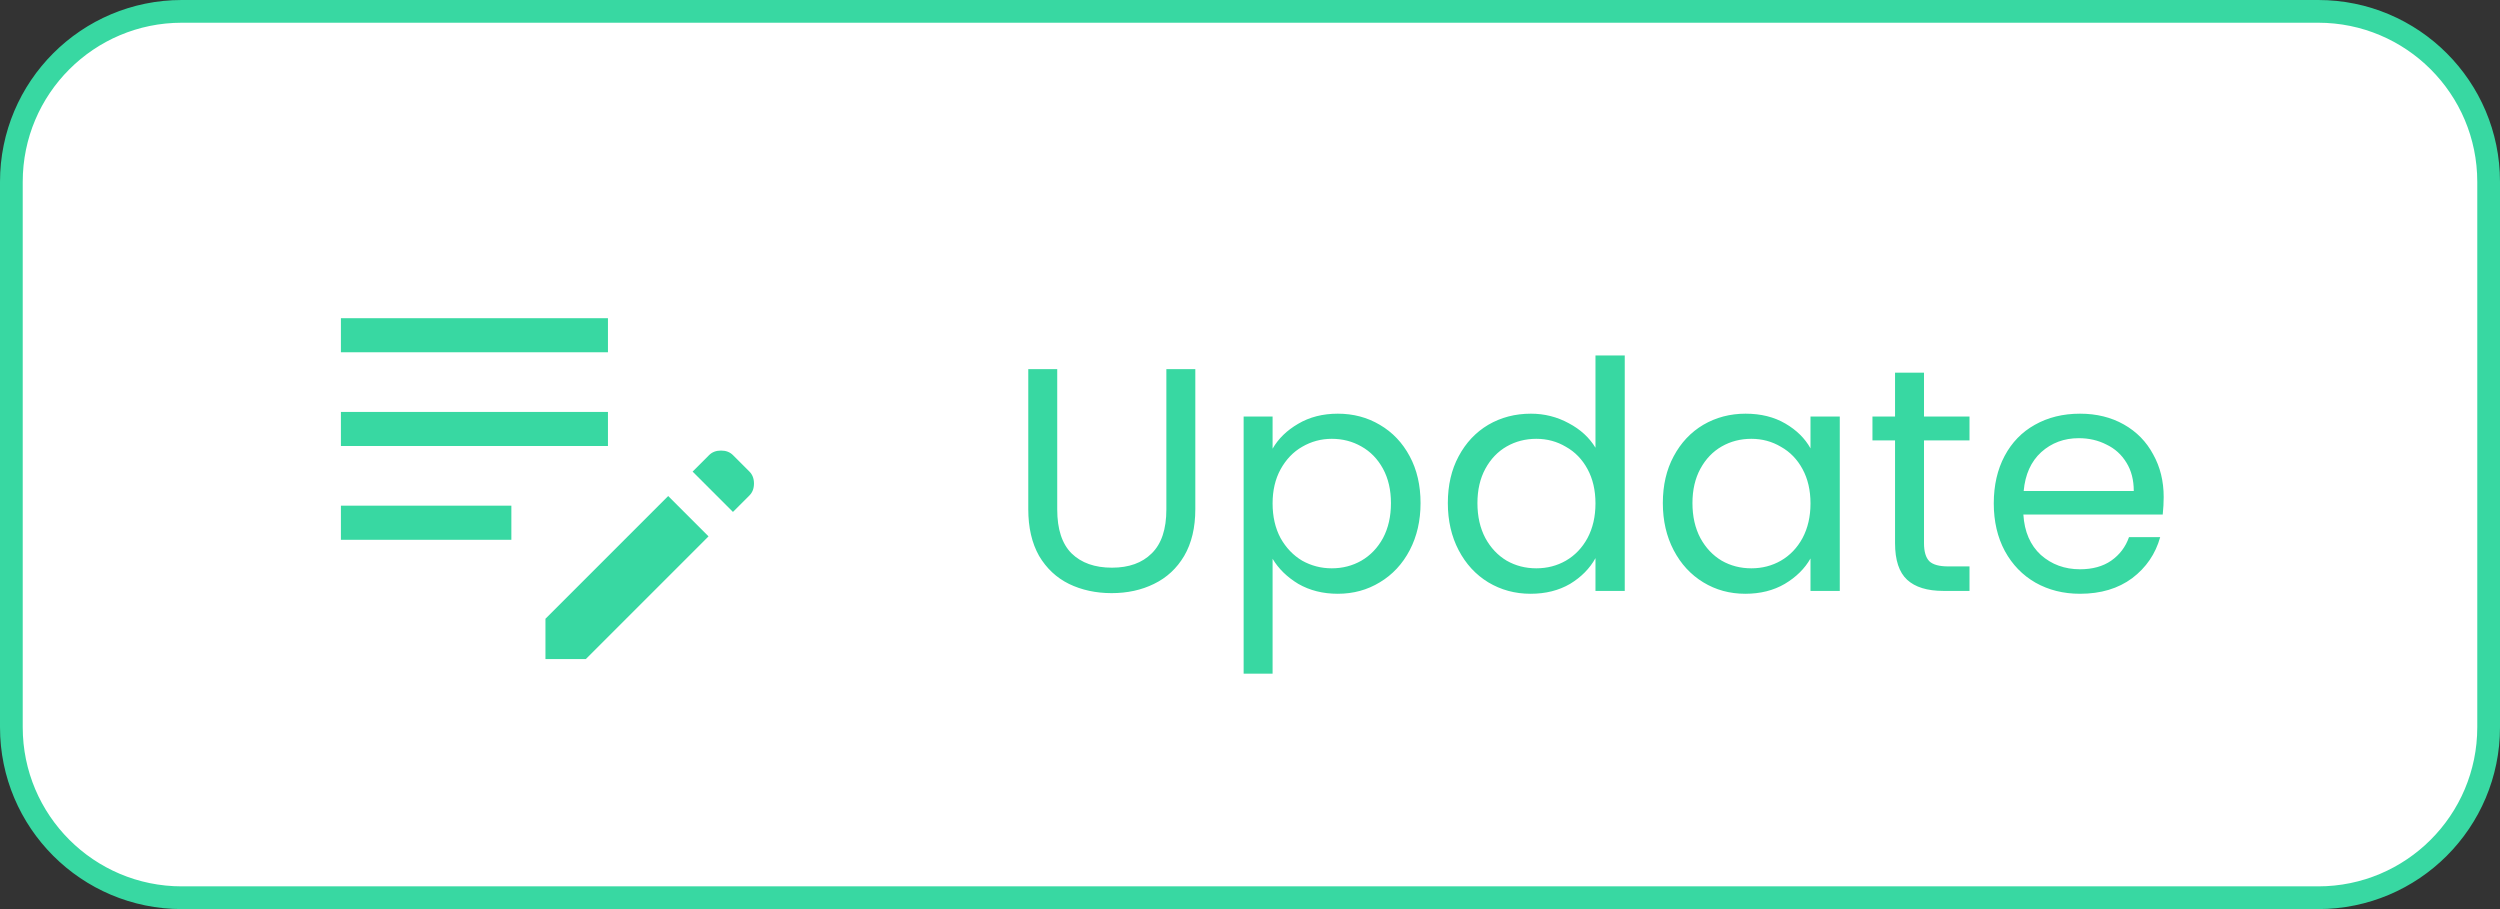 <svg width="110" height="40" viewBox="0 0 110 40" fill="none" xmlns="http://www.w3.org/2000/svg">
<rect x="0" y="0" width="110" height="40" fill="#333333" stroke="none"/>
<path d="M0.5 8C0.5 3.858 3.858 0.5 8 0.5H102C106.142 0.5 109.5 3.858 109.5 8V32C109.5 36.142 106.142 39.5 102 39.5H8C3.858 39.5 0.5 36.142 0.5 32V8Z" fill="white" stroke="#38D8A2"/>
<path d="M46.518 16.242V22.416C46.518 23.284 46.728 23.928 47.148 24.348C47.578 24.768 48.17 24.978 48.926 24.978C49.673 24.978 50.256 24.768 50.676 24.348C51.106 23.928 51.32 23.284 51.32 22.416V16.242H52.594V22.402C52.594 23.214 52.431 23.9 52.104 24.46C51.778 25.011 51.334 25.421 50.774 25.692C50.224 25.963 49.603 26.098 48.912 26.098C48.222 26.098 47.596 25.963 47.036 25.692C46.486 25.421 46.047 25.011 45.72 24.46C45.403 23.9 45.244 23.214 45.244 22.402V16.242H46.518ZM55.994 19.742C56.246 19.303 56.619 18.939 57.114 18.65C57.618 18.351 58.201 18.202 58.864 18.202C59.545 18.202 60.161 18.365 60.712 18.692C61.272 19.019 61.71 19.481 62.028 20.078C62.345 20.666 62.504 21.352 62.504 22.136C62.504 22.911 62.345 23.601 62.028 24.208C61.71 24.815 61.272 25.286 60.712 25.622C60.161 25.958 59.545 26.126 58.864 26.126C58.21 26.126 57.632 25.981 57.128 25.692C56.633 25.393 56.255 25.025 55.994 24.586V29.64H54.72V18.328H55.994V19.742ZM61.202 22.136C61.202 21.557 61.085 21.053 60.852 20.624C60.618 20.195 60.301 19.868 59.9 19.644C59.508 19.42 59.074 19.308 58.598 19.308C58.131 19.308 57.697 19.425 57.296 19.658C56.904 19.882 56.586 20.213 56.344 20.652C56.11 21.081 55.994 21.581 55.994 22.15C55.994 22.729 56.11 23.237 56.344 23.676C56.586 24.105 56.904 24.437 57.296 24.67C57.697 24.894 58.131 25.006 58.598 25.006C59.074 25.006 59.508 24.894 59.9 24.67C60.301 24.437 60.618 24.105 60.852 23.676C61.085 23.237 61.202 22.724 61.202 22.136ZM63.705 22.136C63.705 21.352 63.863 20.666 64.18 20.078C64.498 19.481 64.932 19.019 65.483 18.692C66.043 18.365 66.668 18.202 67.359 18.202C67.956 18.202 68.511 18.342 69.025 18.622C69.538 18.893 69.93 19.252 70.201 19.7V15.64H71.489V26H70.201V24.558C69.948 25.015 69.575 25.393 69.081 25.692C68.586 25.981 68.007 26.126 67.344 26.126C66.663 26.126 66.043 25.958 65.483 25.622C64.932 25.286 64.498 24.815 64.18 24.208C63.863 23.601 63.705 22.911 63.705 22.136ZM70.201 22.15C70.201 21.571 70.084 21.067 69.85 20.638C69.617 20.209 69.3 19.882 68.898 19.658C68.507 19.425 68.073 19.308 67.597 19.308C67.121 19.308 66.686 19.42 66.294 19.644C65.903 19.868 65.59 20.195 65.356 20.624C65.123 21.053 65.007 21.557 65.007 22.136C65.007 22.724 65.123 23.237 65.356 23.676C65.59 24.105 65.903 24.437 66.294 24.67C66.686 24.894 67.121 25.006 67.597 25.006C68.073 25.006 68.507 24.894 68.898 24.67C69.3 24.437 69.617 24.105 69.85 23.676C70.084 23.237 70.201 22.729 70.201 22.15ZM73.165 22.136C73.165 21.352 73.324 20.666 73.641 20.078C73.959 19.481 74.393 19.019 74.944 18.692C75.504 18.365 76.124 18.202 76.805 18.202C77.478 18.202 78.061 18.347 78.555 18.636C79.05 18.925 79.419 19.289 79.662 19.728V18.328H80.95V26H79.662V24.572C79.409 25.02 79.031 25.393 78.528 25.692C78.033 25.981 77.454 26.126 76.791 26.126C76.11 26.126 75.494 25.958 74.944 25.622C74.393 25.286 73.959 24.815 73.641 24.208C73.324 23.601 73.165 22.911 73.165 22.136ZM79.662 22.15C79.662 21.571 79.545 21.067 79.311 20.638C79.078 20.209 78.761 19.882 78.359 19.658C77.968 19.425 77.534 19.308 77.058 19.308C76.582 19.308 76.147 19.42 75.755 19.644C75.364 19.868 75.051 20.195 74.817 20.624C74.584 21.053 74.468 21.557 74.468 22.136C74.468 22.724 74.584 23.237 74.817 23.676C75.051 24.105 75.364 24.437 75.755 24.67C76.147 24.894 76.582 25.006 77.058 25.006C77.534 25.006 77.968 24.894 78.359 24.67C78.761 24.437 79.078 24.105 79.311 23.676C79.545 23.237 79.662 22.729 79.662 22.15ZM84.656 19.378V23.9C84.656 24.273 84.736 24.539 84.894 24.698C85.053 24.847 85.328 24.922 85.72 24.922H86.658V26H85.51C84.801 26 84.269 25.837 83.914 25.51C83.56 25.183 83.382 24.647 83.382 23.9V19.378H82.388V18.328H83.382V16.396H84.656V18.328H86.658V19.378H84.656ZM95.202 21.87C95.202 22.113 95.188 22.369 95.16 22.64H89.028C89.075 23.396 89.331 23.989 89.798 24.418C90.274 24.838 90.848 25.048 91.52 25.048C92.071 25.048 92.528 24.922 92.892 24.67C93.265 24.409 93.527 24.063 93.676 23.634H95.048C94.843 24.371 94.432 24.973 93.816 25.44C93.2 25.897 92.435 26.126 91.52 26.126C90.792 26.126 90.139 25.963 89.56 25.636C88.991 25.309 88.543 24.847 88.216 24.25C87.889 23.643 87.726 22.943 87.726 22.15C87.726 21.357 87.885 20.661 88.202 20.064C88.519 19.467 88.963 19.009 89.532 18.692C90.111 18.365 90.773 18.202 91.52 18.202C92.248 18.202 92.892 18.361 93.452 18.678C94.012 18.995 94.441 19.434 94.74 19.994C95.048 20.545 95.202 21.17 95.202 21.87ZM93.886 21.604C93.886 21.119 93.779 20.703 93.564 20.358C93.349 20.003 93.055 19.737 92.682 19.56C92.318 19.373 91.912 19.28 91.464 19.28C90.82 19.28 90.269 19.485 89.812 19.896C89.364 20.307 89.107 20.876 89.042 21.604H93.886Z" fill="#38D8A2"/>
<path d="M32.25 22.525L30.475 20.75L31.2 20.025C31.333 19.892 31.508 19.825 31.725 19.825C31.942 19.825 32.117 19.892 32.25 20.025L32.975 20.75C33.108 20.883 33.175 21.058 33.175 21.275C33.175 21.492 33.108 21.667 32.975 21.8L32.25 22.525ZM24 29V27.225L29.4 21.825L31.175 23.6L25.775 29H24ZM15 23.75V22.25H22.5V23.75H15ZM15 19.625V18.125H26.75V19.625H15ZM15 15.5V14H26.75V15.5H15Z" fill="#38D8A2"/>
</svg>
